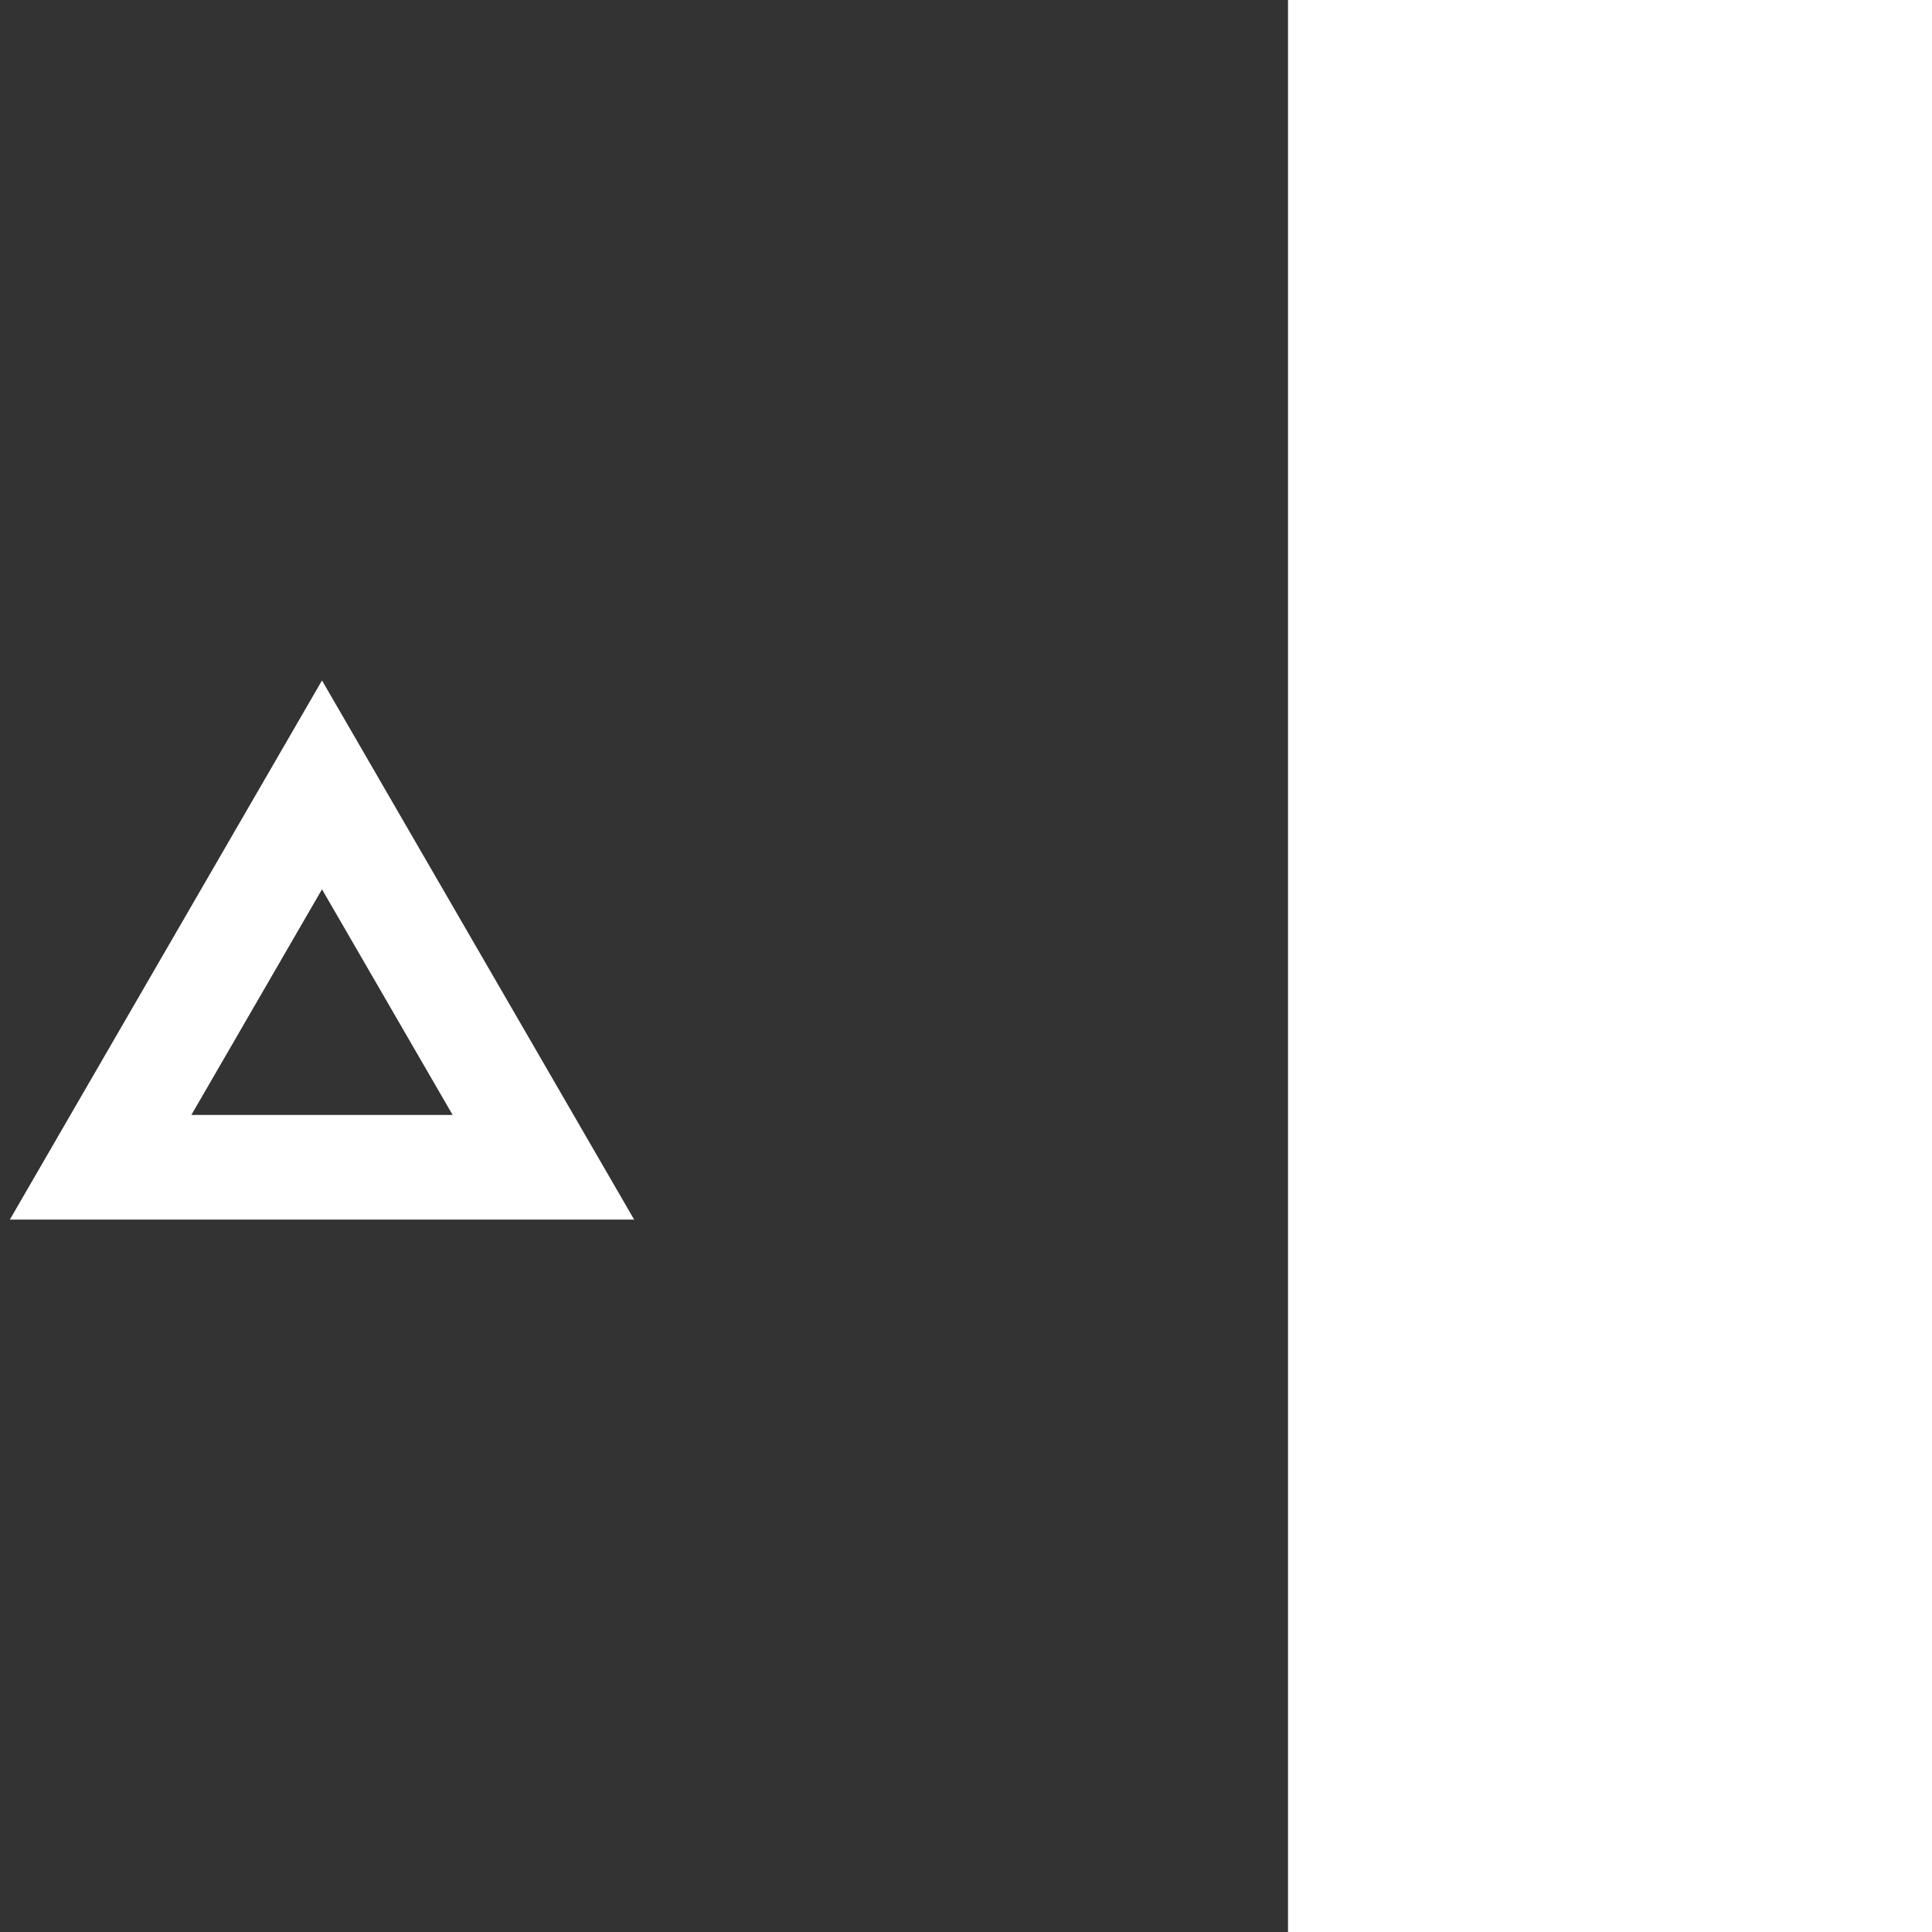 <!DOCTYPE svg PUBLIC "-//W3C//DTD SVG 1.1//EN" "http://www.w3.org/Graphics/SVG/1.1/DTD/svg11.dtd">
<!-- Uploaded to: SVG Repo, www.svgrepo.com, Transformed by: SVG Repo Mixer Tools -->
<svg width="100px" height="100px" viewBox="-24 -24 72.00 72.00" fill="none" xmlns="http://www.w3.org/2000/svg" transform="rotate(0)matrix(-1, 0, 0, 1, 0, 0)" stroke="#ffffff" stroke-width="2.4">
<rect x="-24" y="-24" width="72.00" height="72.00" fill="#333333" stroke="none"/>
<g id="SVGRepo_bgCarrier" stroke-width="0" transform="translate(0,0), scale(1)"/>
<g id="SVGRepo_tracerCarrier" stroke-linecap="round" stroke-linejoin="round" stroke="#CCCCCC" stroke-width="0.048"/>
<g id="SVGRepo_iconCarrier"> <path fill-rule="evenodd" clip-rule="evenodd" d="M12 3.753L21.551 20.25H2.449L12 3.753ZM5.051 18.75H18.949L12 6.747L5.051 18.75Z" fill="#ffffff"/> </g>
</svg>